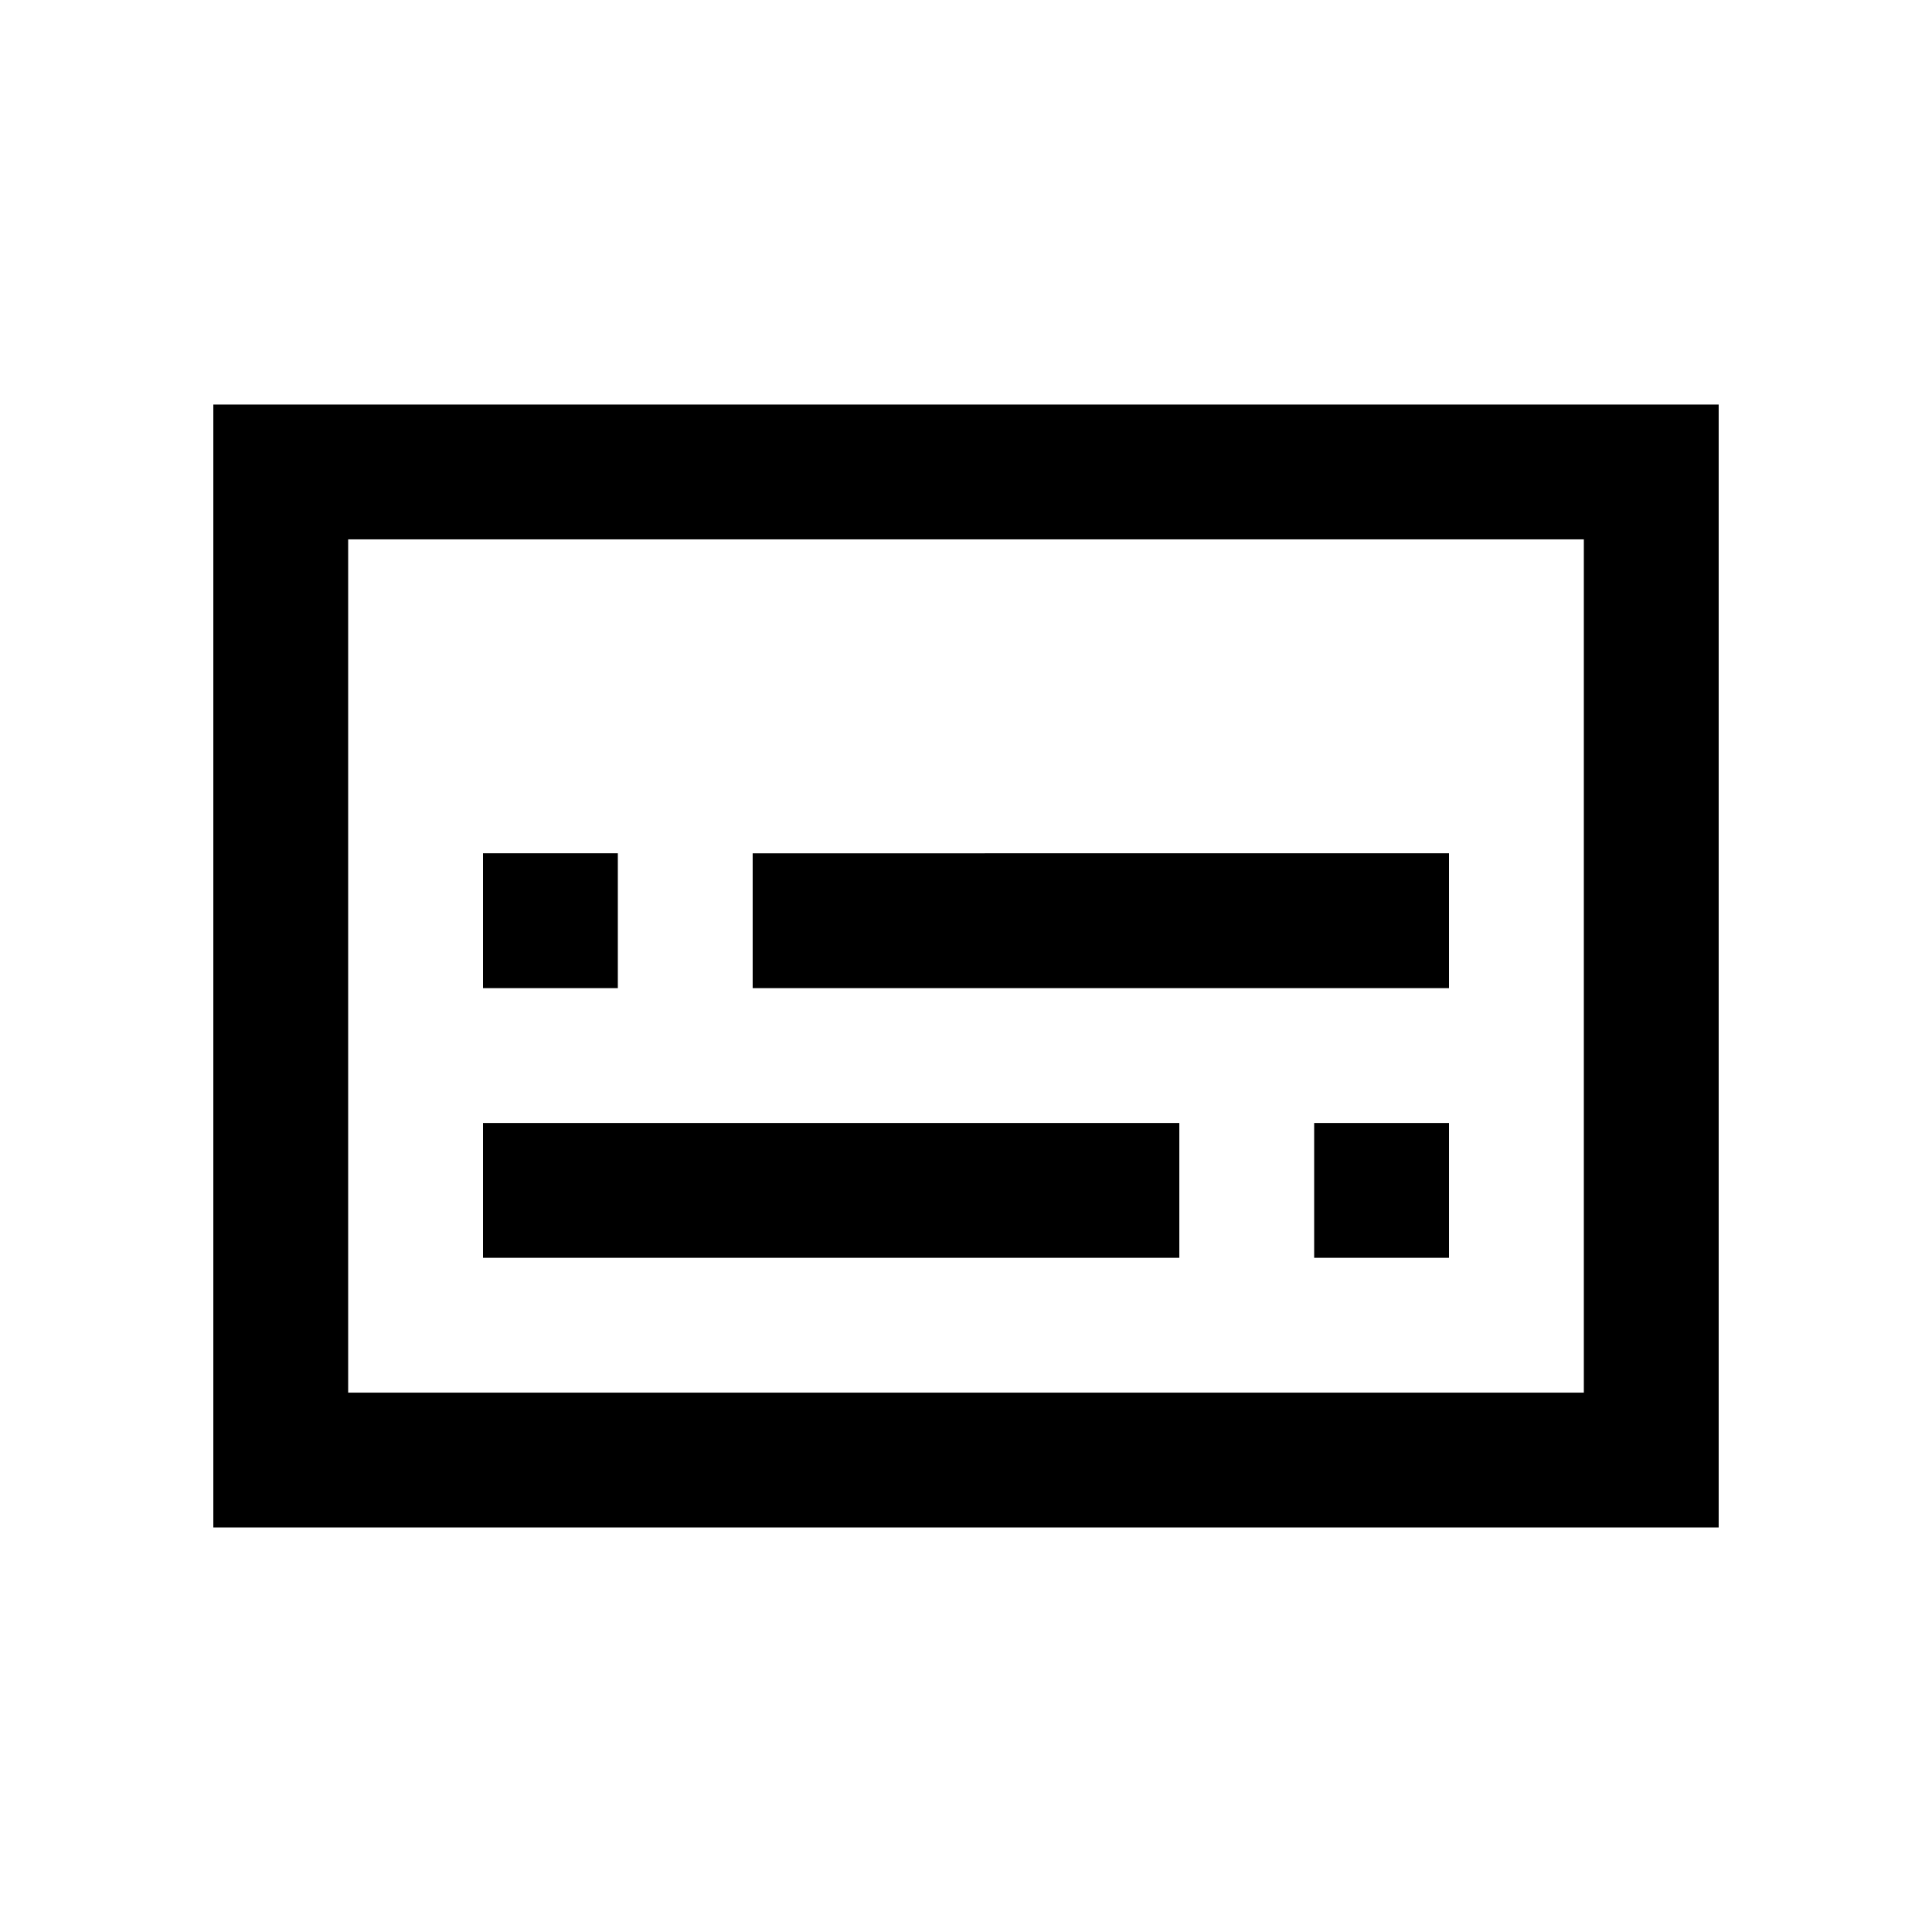 <svg xmlns="http://www.w3.org/2000/svg" height="20" viewBox="0 -960 960 960" width="20"><path d="M106-201v-558h748v558H106Zm67-67h614v-424H173v424Zm0 0v-424 424Zm67-67h346v-67H240v67Zm413 0h67v-67h-67v67ZM240-469h67v-67h-67v67Zm134 0h346v-67H374v67Z"/></svg>